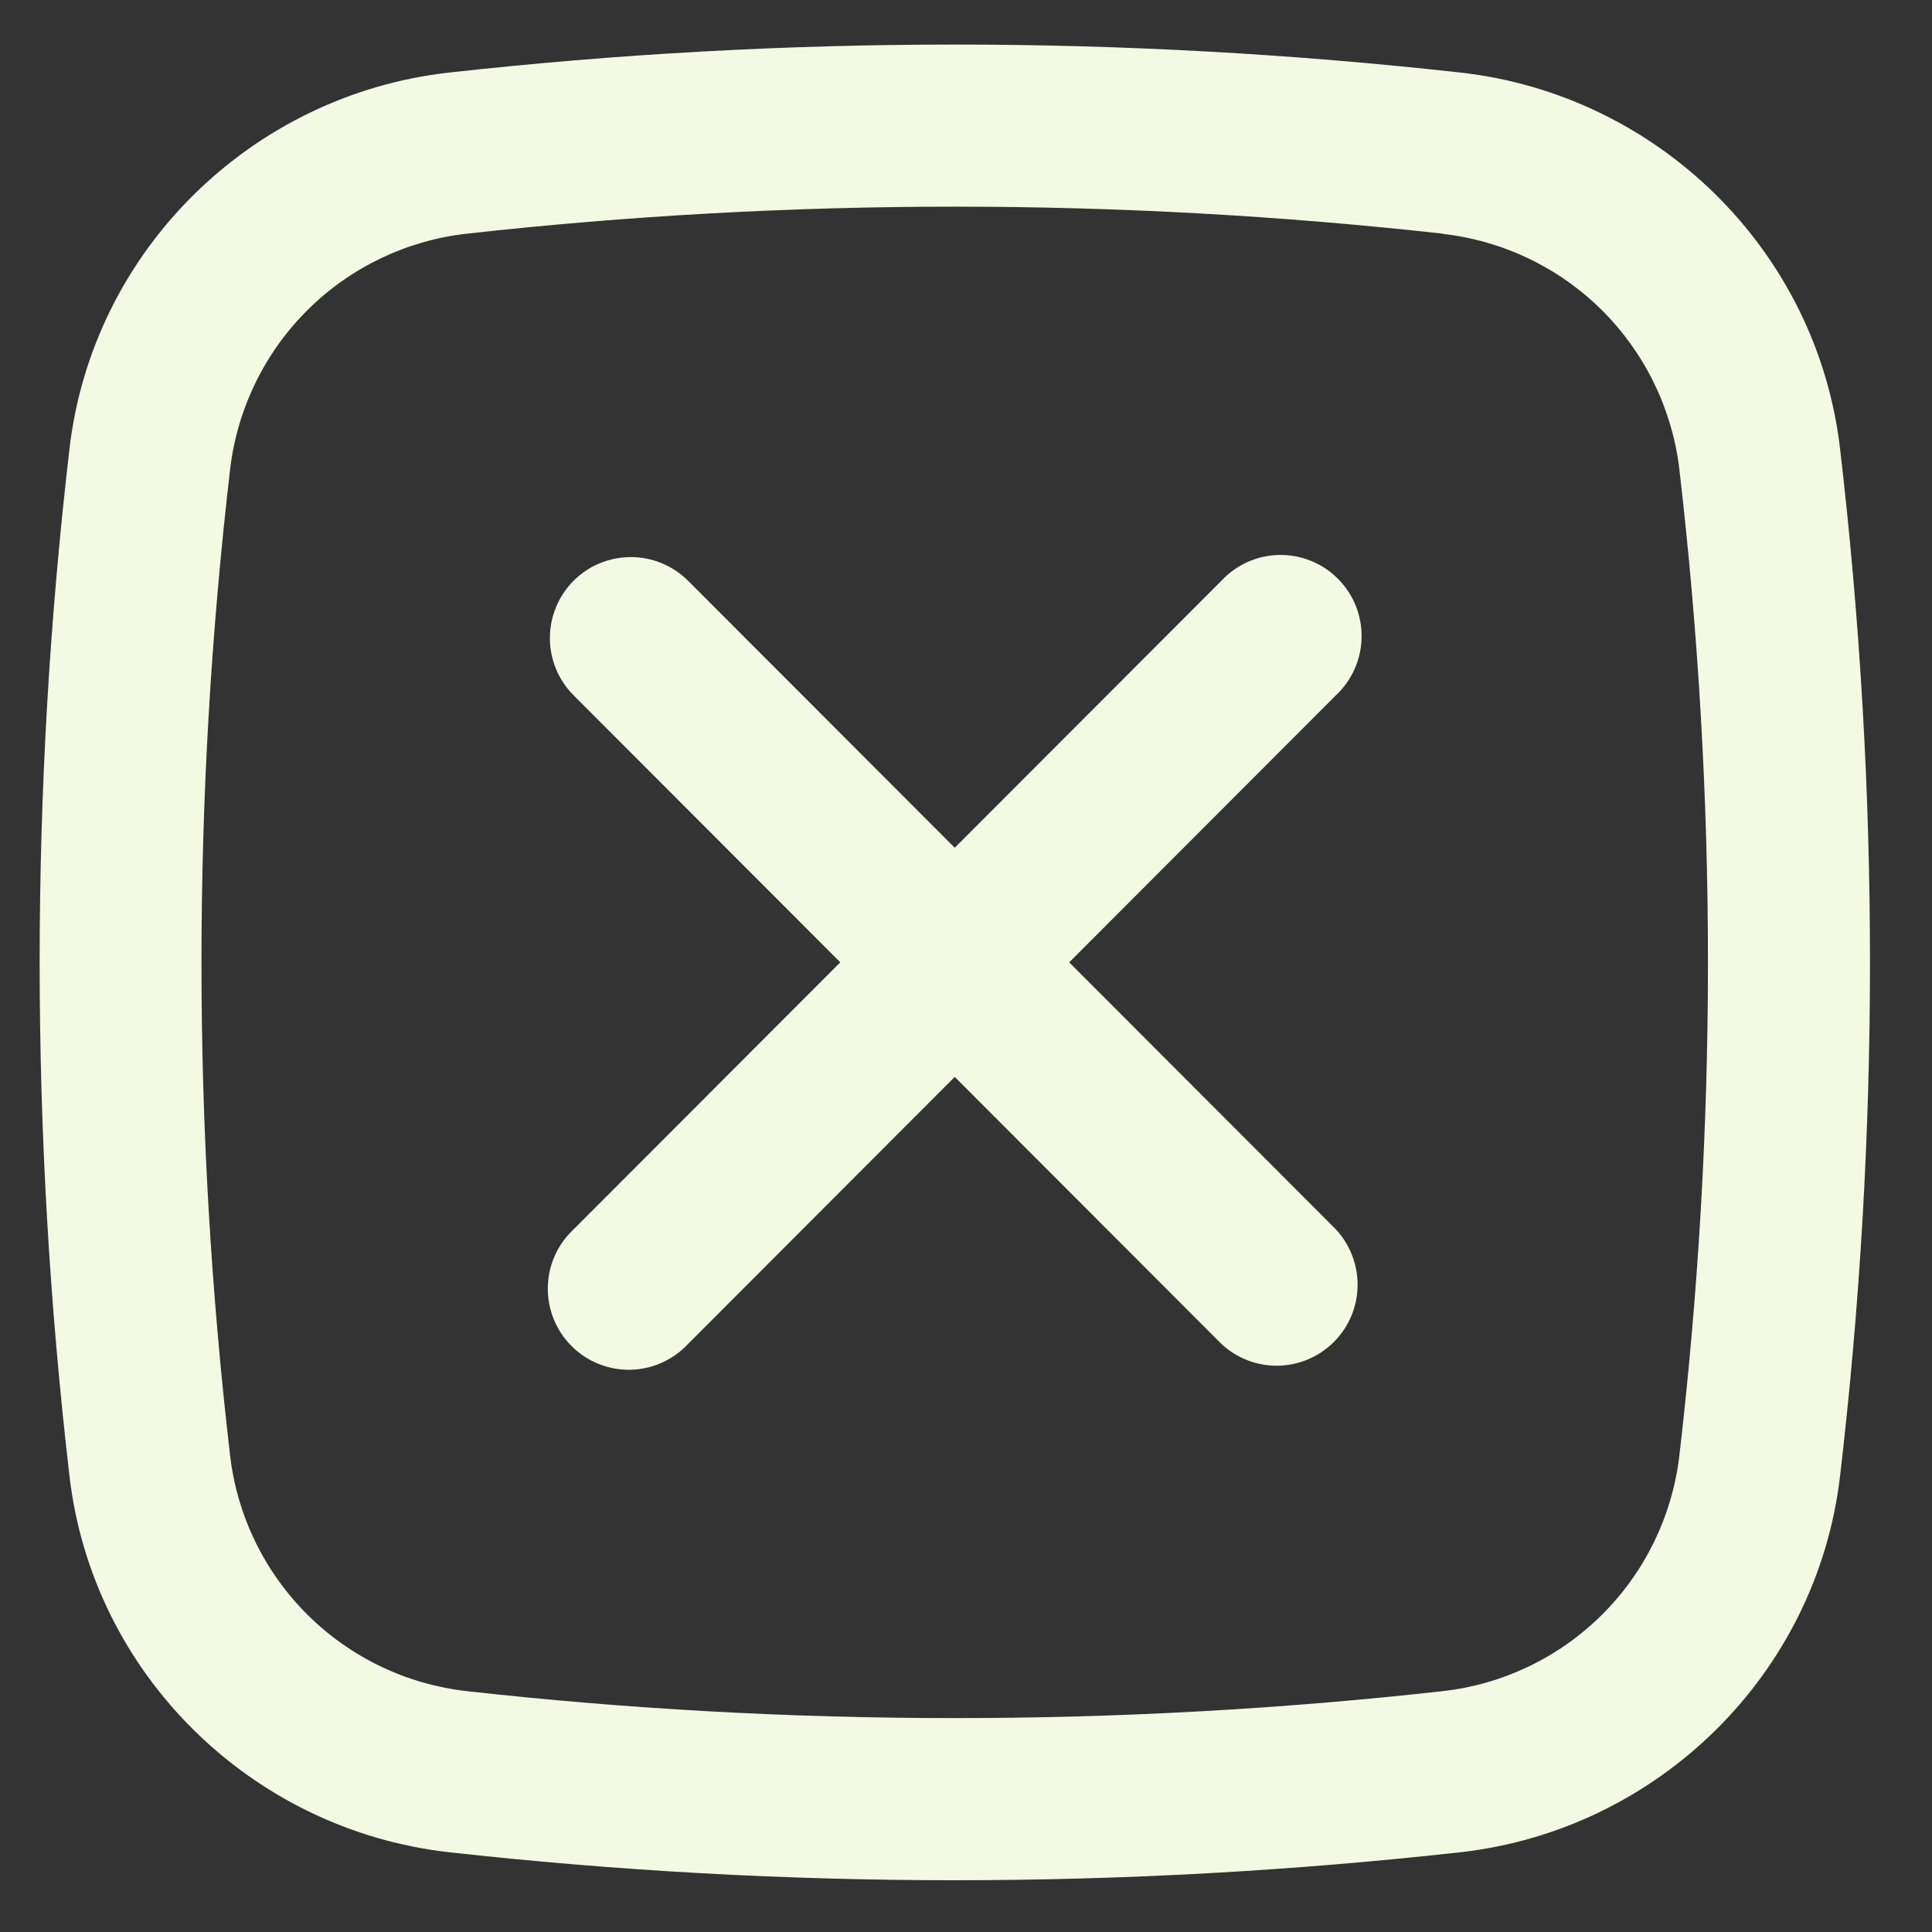 <svg width="29" height="29" viewBox="0 0 29 29" fill="none" xmlns="http://www.w3.org/2000/svg">
<rect x="0" y="0" width="29" height="29" fill="#333333" stroke="none"/>
<path d="M8.61 8.717C8.837 8.49 9.146 8.362 9.469 8.362C9.791 8.362 10.1 8.49 10.328 8.717L14.331 12.725L18.334 8.717C18.445 8.598 18.579 8.502 18.728 8.435C18.877 8.369 19.038 8.333 19.201 8.33C19.365 8.327 19.527 8.357 19.678 8.419C19.83 8.48 19.967 8.571 20.082 8.687C20.198 8.802 20.289 8.94 20.35 9.091C20.411 9.243 20.441 9.405 20.438 9.569C20.435 9.732 20.4 9.893 20.333 10.042C20.267 10.192 20.171 10.326 20.052 10.437L16.049 14.445L20.052 18.453C20.266 18.684 20.383 18.989 20.378 19.304C20.372 19.62 20.245 19.921 20.022 20.143C19.799 20.366 19.499 20.494 19.184 20.5C18.869 20.505 18.564 20.388 18.334 20.173L14.331 16.165L10.328 20.173C10.216 20.293 10.082 20.389 9.933 20.455C9.784 20.522 9.623 20.558 9.46 20.561C9.296 20.563 9.134 20.533 8.983 20.472C8.832 20.411 8.694 20.32 8.579 20.204C8.463 20.089 8.372 19.951 8.311 19.799C8.25 19.648 8.22 19.486 8.223 19.322C8.226 19.159 8.261 18.998 8.328 18.848C8.394 18.699 8.49 18.565 8.61 18.453L12.613 14.445L8.61 10.437C8.382 10.209 8.254 9.9 8.254 9.577C8.254 9.255 8.382 8.946 8.61 8.717Z" fill="#F3F9E3"/>
<path fill-rule="evenodd" clip-rule="evenodd" d="M6.742 1.089C11.786 0.529 16.877 0.529 21.921 1.089C24.882 1.42 27.273 3.755 27.62 6.736C28.219 11.859 28.219 17.034 27.62 22.156C27.271 25.137 24.881 27.47 21.921 27.803C16.877 28.363 11.786 28.363 6.742 27.803C3.781 27.47 1.39 25.137 1.043 22.156C0.446 17.034 0.446 11.859 1.043 6.736C1.39 3.755 3.782 1.42 6.742 1.089ZM21.652 3.507C16.787 2.967 11.876 2.967 7.011 3.507C6.11 3.607 5.269 4.008 4.624 4.646C3.98 5.283 3.568 6.12 3.457 7.02C2.88 11.955 2.88 16.939 3.457 21.874C3.568 22.774 3.98 23.61 4.625 24.247C5.27 24.884 6.11 25.285 7.011 25.385C11.836 25.924 16.827 25.924 21.652 25.385C22.552 25.285 23.392 24.884 24.037 24.247C24.682 23.61 25.093 22.774 25.205 21.874C25.781 16.939 25.781 11.955 25.205 7.02C25.093 6.121 24.681 5.285 24.037 4.648C23.392 4.011 22.552 3.611 21.652 3.51" fill="#F3F9E3"/>
</svg>
